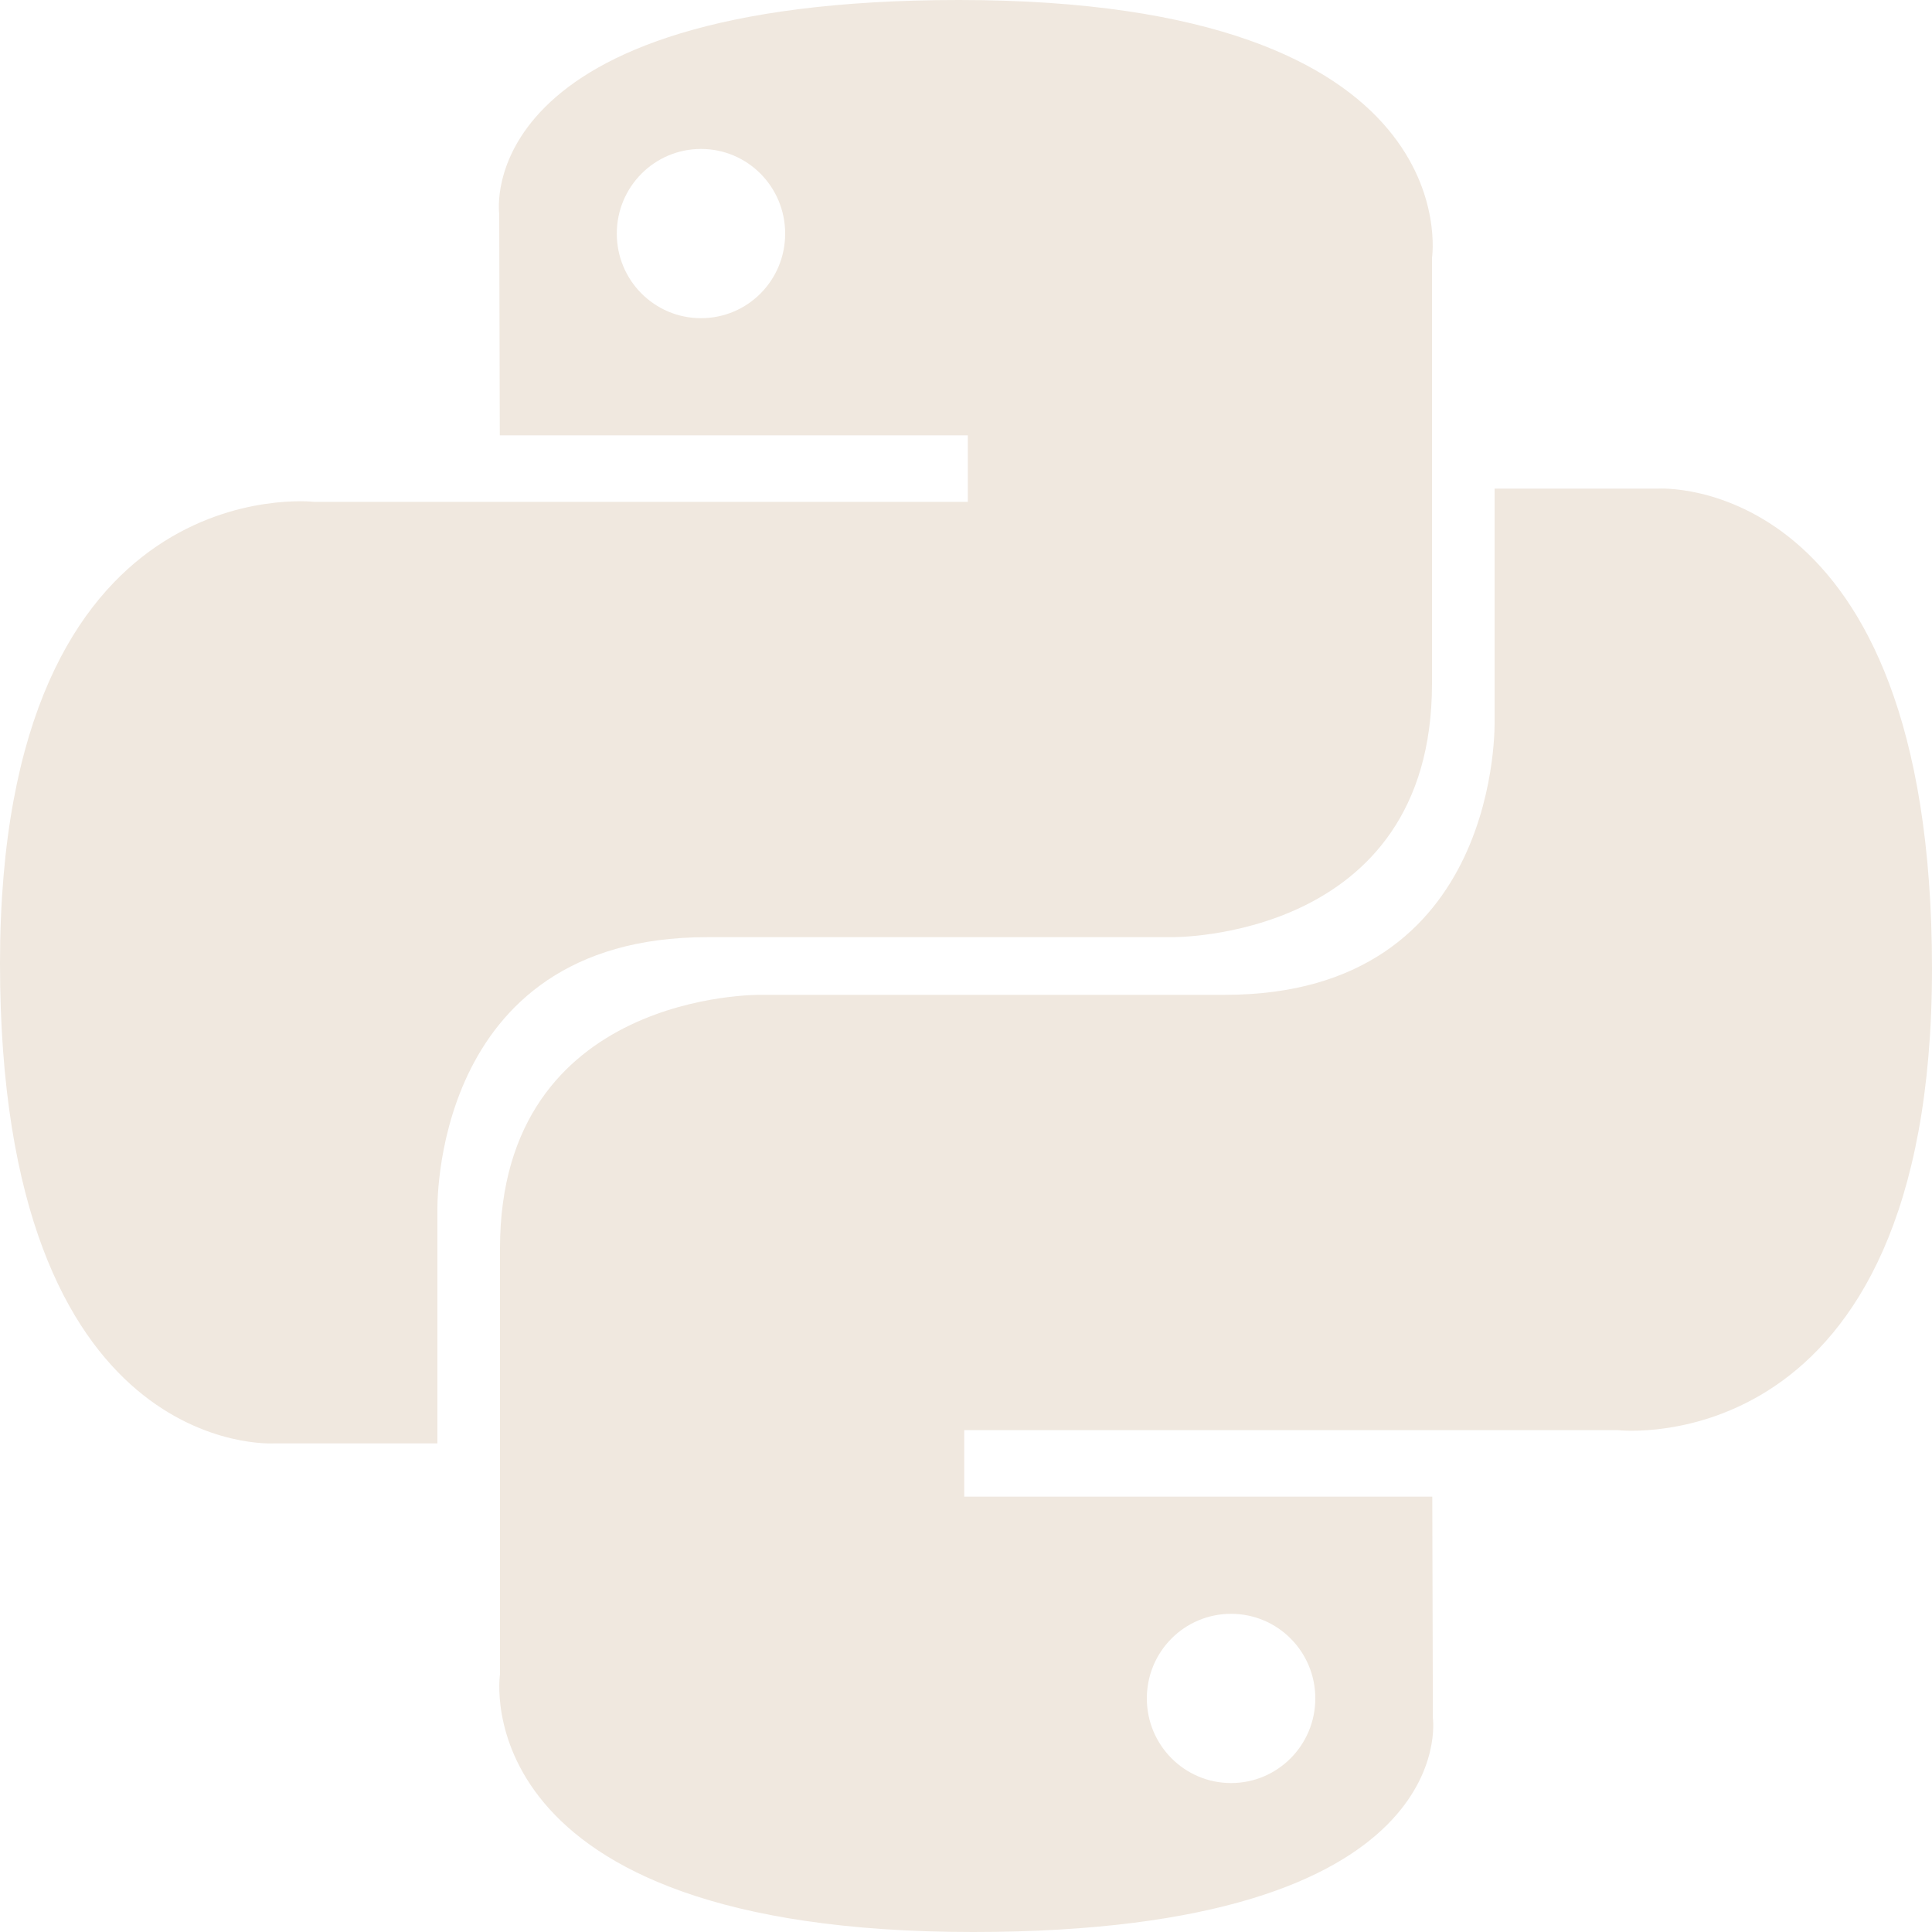 <svg width="75" height="75" viewBox="0 0 75 75" fill="none" xmlns="http://www.w3.org/2000/svg">
<g clip-path="url(#clip0_7_37)">
<path fill-rule="evenodd" clip-rule="evenodd" d="M47.79 69.218C45.983 69.218 44.52 67.748 44.52 65.931C44.52 64.114 45.983 62.648 47.79 62.648C49.597 62.648 51.06 64.114 51.06 65.931C51.06 67.748 49.597 69.218 47.79 69.218ZM37.77 75C56.812 75 55.624 66.7 55.624 66.7L55.601 58.101H37.432V55.519H62.816C62.816 55.519 75 56.91 75 37.599C75 18.287 64.369 18.968 64.369 18.968H58.02V27.933C58.02 27.933 58.361 38.619 47.557 38.619H29.535C29.535 38.619 19.41 38.458 19.41 48.459V64.992C19.41 64.992 17.872 75 37.77 75ZM27.214 5.782C29.021 5.782 30.48 7.252 30.48 9.069C30.48 10.886 29.021 12.352 27.214 12.352C25.406 12.352 23.944 10.886 23.944 9.069C23.944 7.252 25.406 5.782 27.214 5.782ZM37.23 0C18.191 0 19.38 8.3 19.38 8.3L19.402 16.899H37.571V19.481H12.184C12.184 19.481 0 18.09 0 37.401C0 56.713 10.635 56.032 10.635 56.032H16.98V47.067C16.98 47.067 16.639 36.381 27.446 36.381H45.465C45.465 36.381 55.59 36.542 55.59 26.541V10.008C55.59 10.008 57.127 0 37.23 0Z" fill="#F0E8DF"/>
</g>
<defs>
<clipPath id="clip0_7_37">
<rect width="75" height="75" fill="white"/>
</clipPath>
</defs>
</svg>
